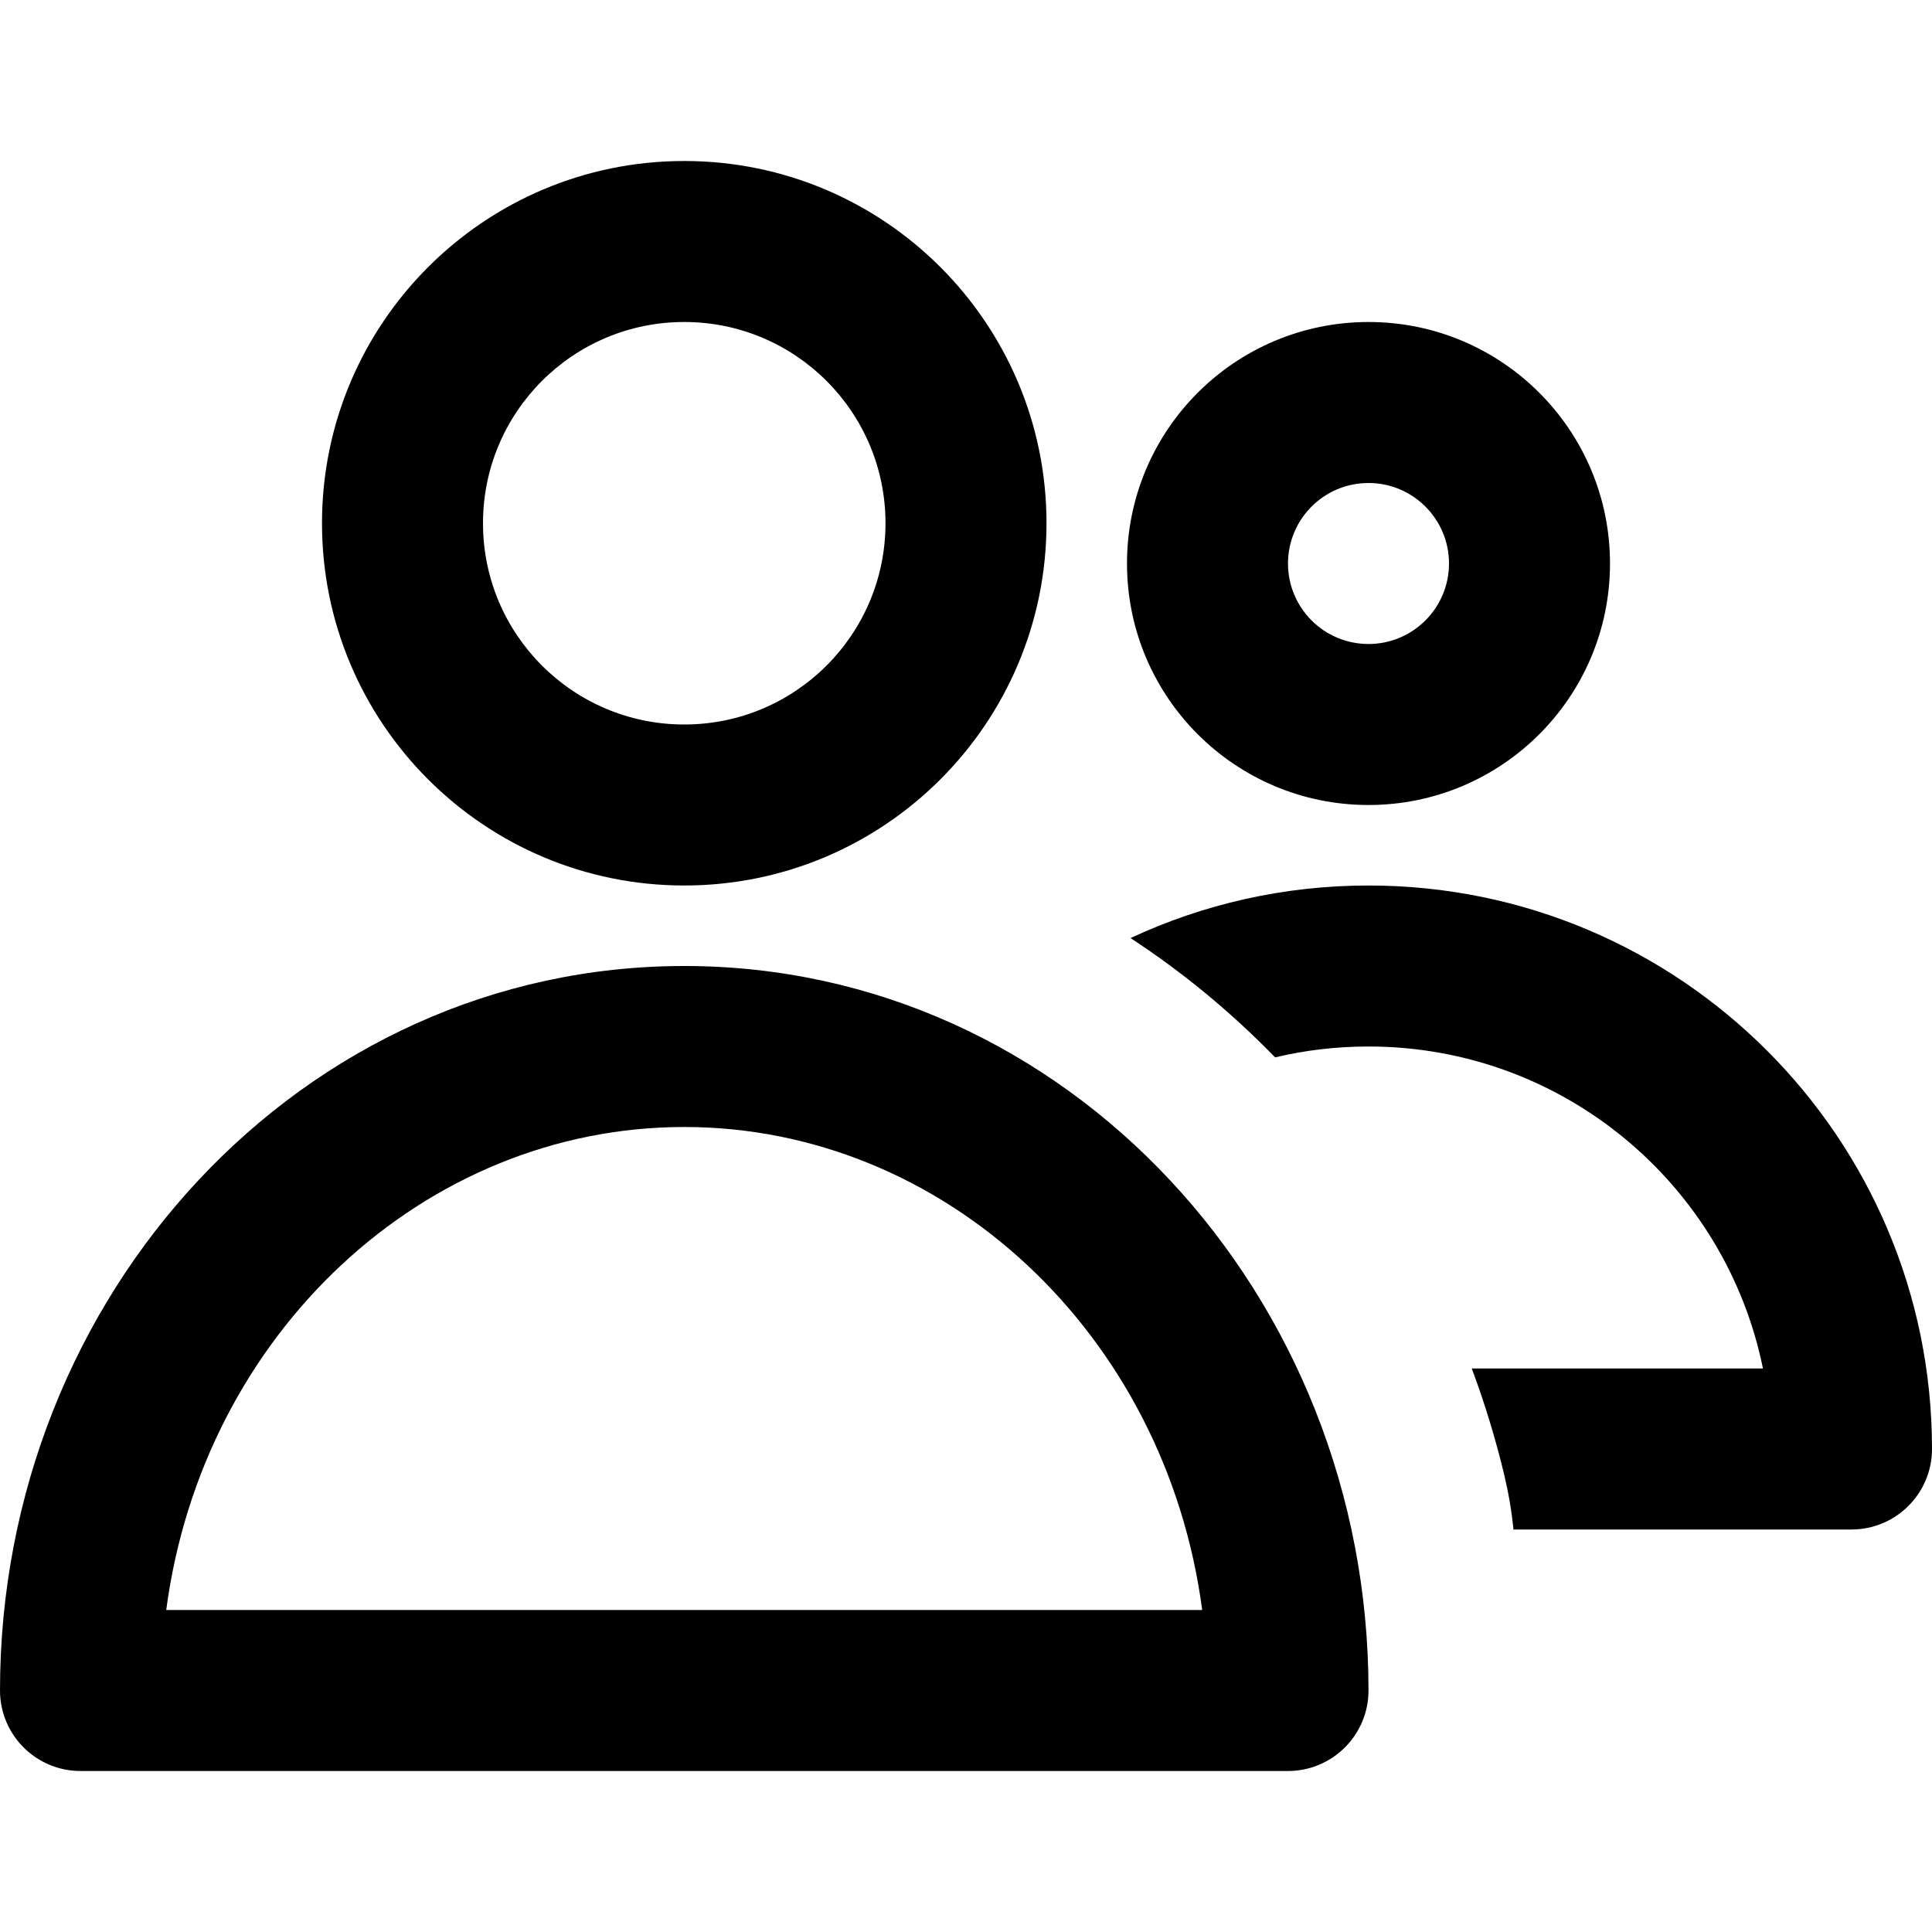 <svg width="24" height="24" viewBox="0 0 24 24" fill="none" xmlns="http://www.w3.org/2000/svg">
<path fill-rule="evenodd" clip-rule="evenodd" d="M13 6.5C13 8.985 10.985 11 8.5 11C6.015 11 4 8.985 4 6.5C4 4.015 6.015 2 8.5 2C10.985 2 13 4.015 13 6.5ZM11 6.5C11 7.881 9.881 9 8.5 9C7.119 9 6 7.881 6 6.5C6 5.119 7.119 4 8.5 4C9.881 4 11 5.119 11 6.5Z" fill="black"/>
<path fill-rule="evenodd" clip-rule="evenodd" d="M20 7C20 8.657 18.657 10 17 10C15.343 10 14 8.657 14 7C14 5.343 15.343 4 17 4C18.657 4 20 5.343 20 7ZM18 7C18 7.552 17.552 8 17 8C16.447 8 16 7.552 16 7C16 6.448 16.447 6 17 6C17.552 6 18 6.448 18 7Z" fill="black"/>
<path fill-rule="evenodd" clip-rule="evenodd" d="M0 21C0 16.091 3.746 12 8.5 12C13.254 12 17 16.091 17 21C17 21.552 16.552 22 16 22H1C0.448 22 0 21.552 0 21ZM14.934 20C14.481 16.563 11.724 14 8.5 14C5.276 14 2.519 16.563 2.065 20H14.934Z" fill="black"/>
<path d="M18.801 19H23C23.552 19 24 18.552 24 18C24 14.134 20.866 11 17 11C15.944 11 14.942 11.234 14.044 11.653C14.695 12.079 15.297 12.577 15.84 13.135C16.212 13.046 16.601 13 17 13C19.419 13 21.437 14.717 21.9 17H18.283C18.443 17.429 18.578 17.87 18.686 18.32C18.741 18.552 18.779 18.779 18.801 19Z" fill="black"/>
</svg>
